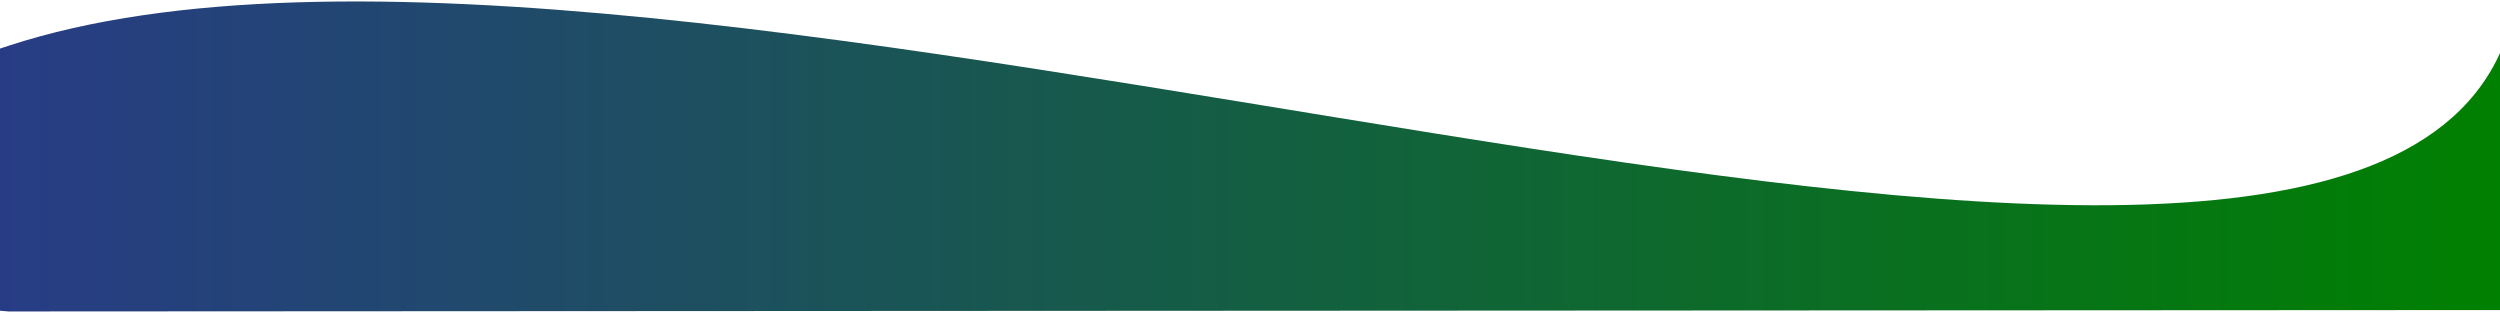 <svg width="1200" height="150" viewBox="0 0 1200 150" fill="none" xmlns="http://www.w3.org/2000/svg">
<path d="M1201.5 22C1114 237.5 320 -81.5 4 22C1.432 22.841 -1.094 23.677 -3.579 24.507V148.819C1.212 149.288 4 149.5 4 149.5L1201.5 148.819V22Z" fill="url(#paint0_linear_211_785)"/>
<defs>
<linearGradient id="paint0_linear_211_785" x1="-3.579" y1="75.103" x2="1201.5" y2="75.103" gradientUnits="userSpaceOnUse">
<stop stop-color="#283C86"/>
<stop offset="1" stop-color="#008000"/>
</linearGradient>
</defs>
</svg>
